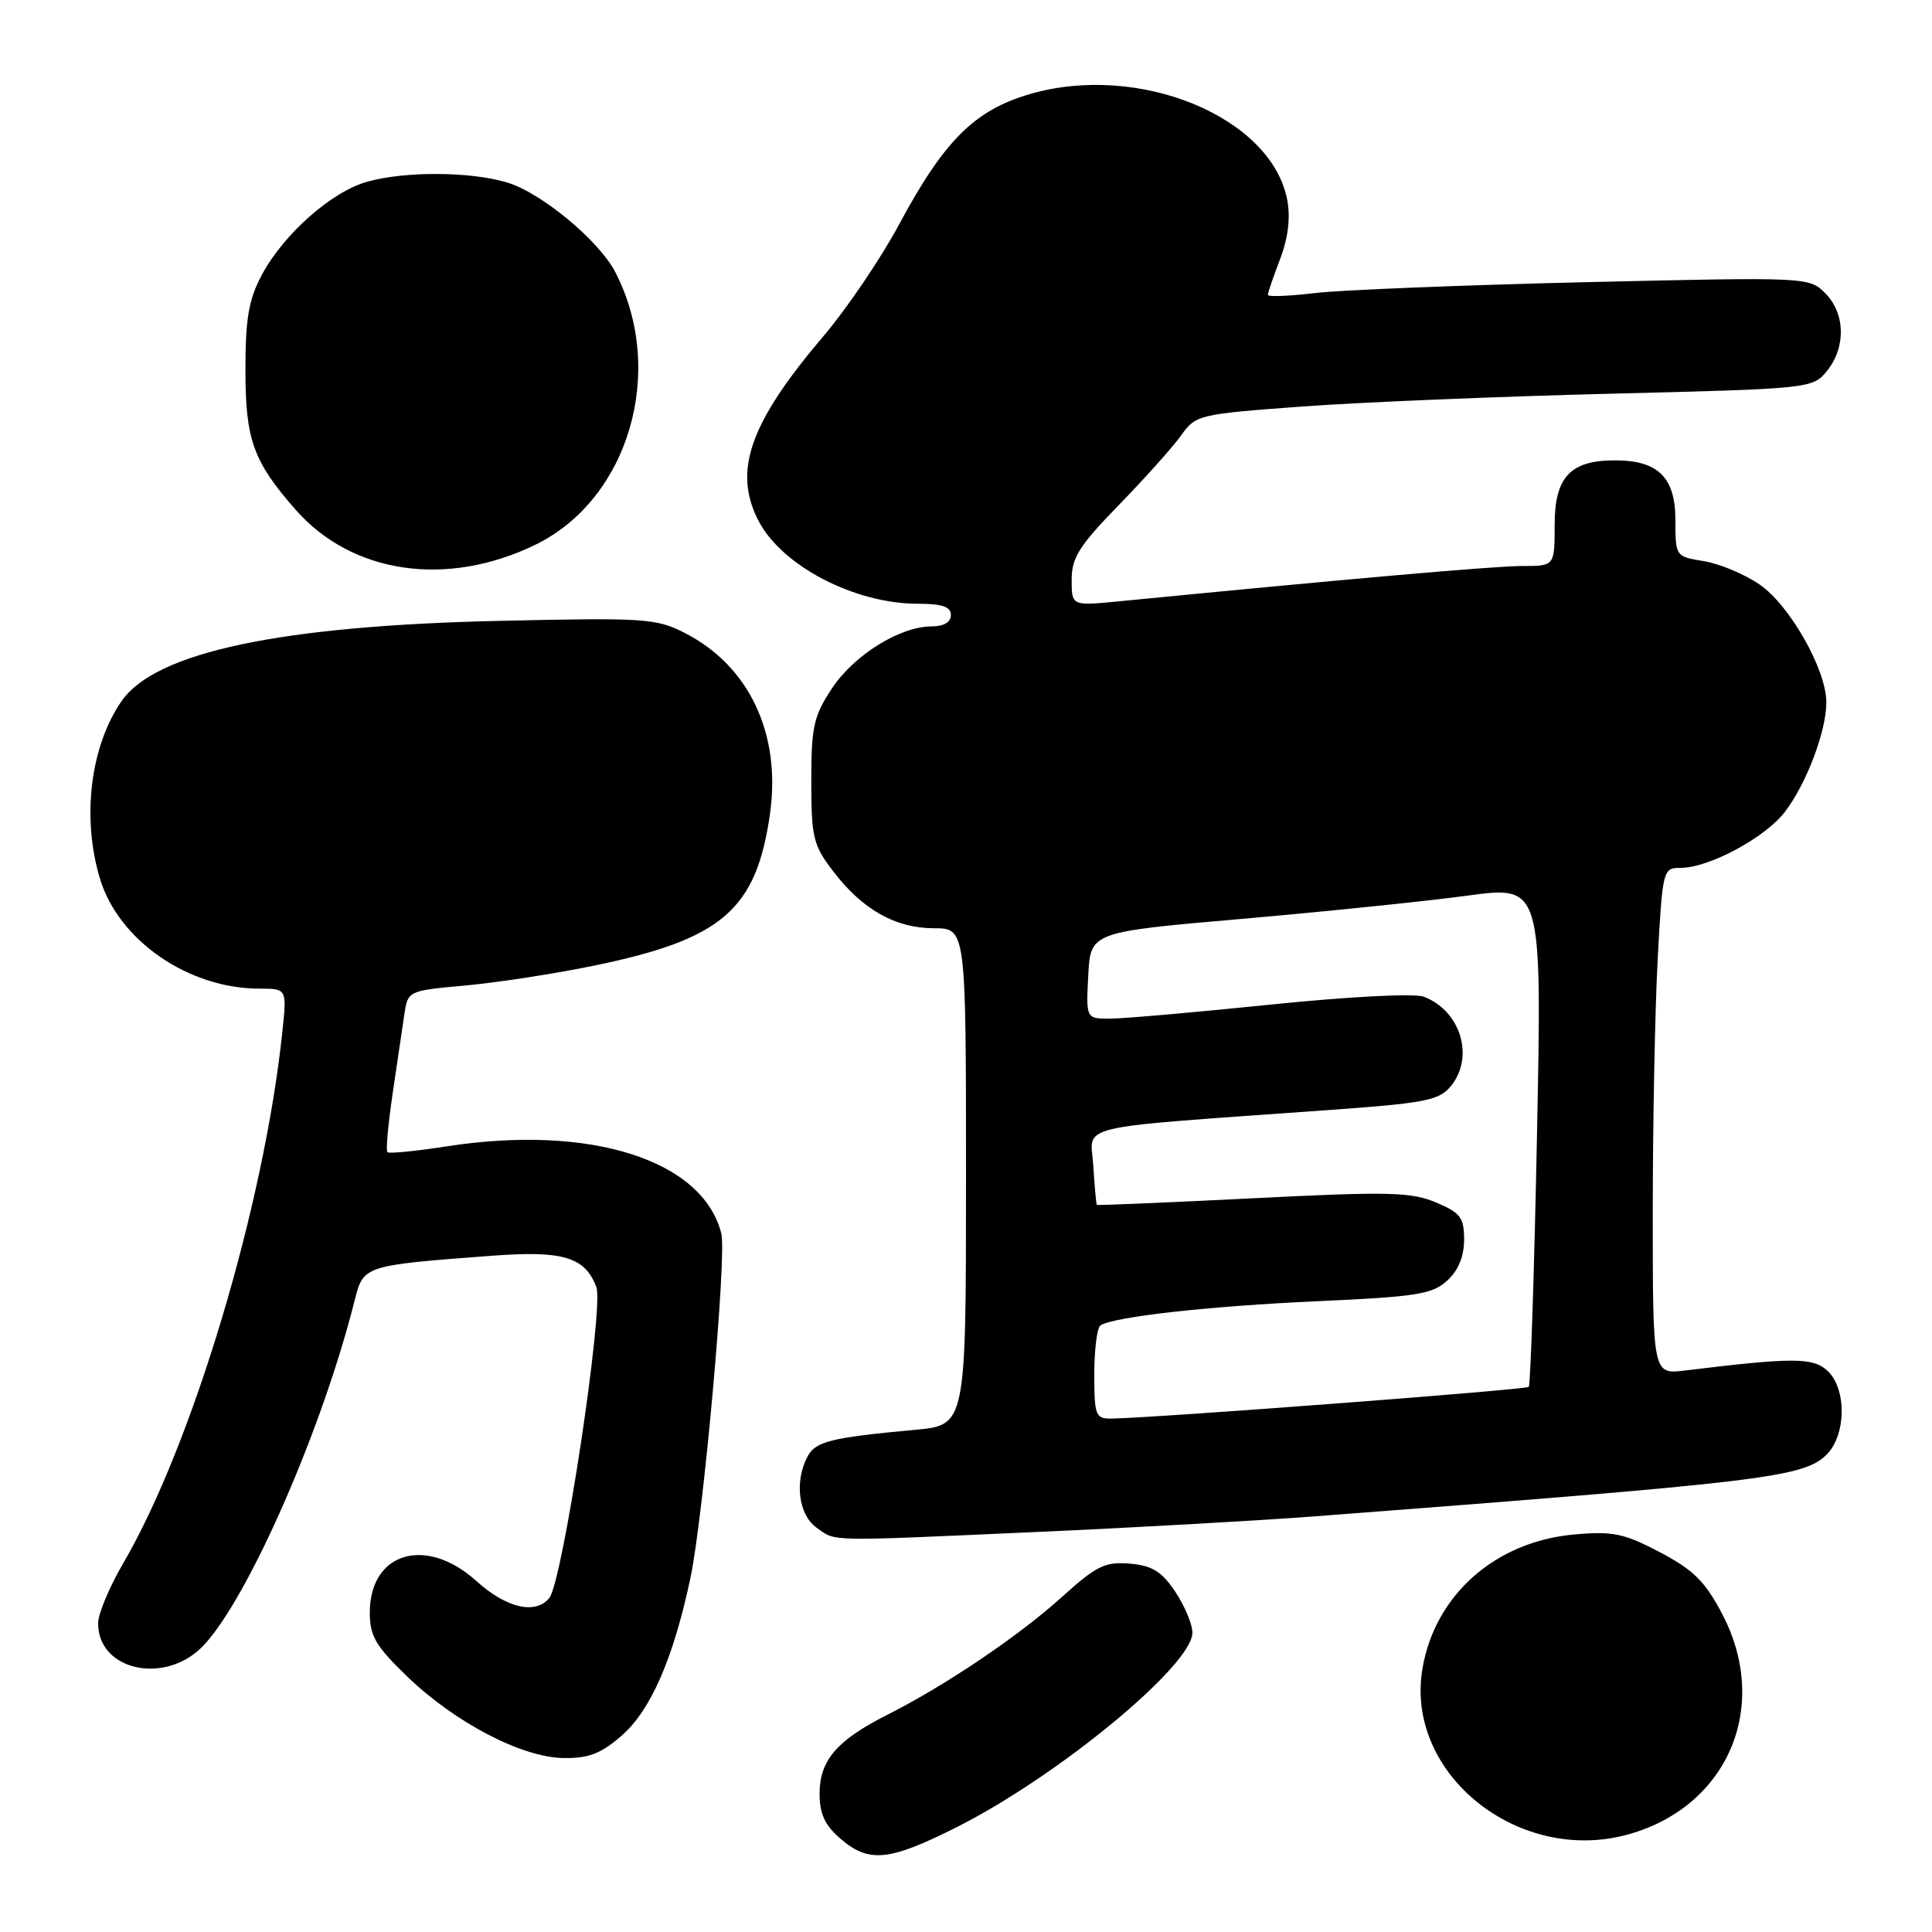 <?xml version="1.0" encoding="UTF-8" standalone="no"?>
<!DOCTYPE svg PUBLIC "-//W3C//DTD SVG 1.1//EN" "http://www.w3.org/Graphics/SVG/1.1/DTD/svg11.dtd" >
<svg xmlns="http://www.w3.org/2000/svg" xmlns:xlink="http://www.w3.org/1999/xlink" version="1.1" viewBox="0 0 256 256">
 <g >
 <path fill="currentColor"
d=" M 126.77 242.11 C 140.20 235.35 158.00 220.66 158.00 216.34 C 158.00 215.22 156.97 212.77 155.72 210.90 C 153.91 208.20 152.66 207.44 149.68 207.19 C 146.41 206.92 145.27 207.48 140.72 211.60 C 134.98 216.79 125.24 223.36 117.50 227.26 C 110.88 230.60 108.60 233.27 108.60 237.68 C 108.60 240.35 109.30 241.86 111.36 243.63 C 115.14 246.89 117.80 246.62 126.77 242.11 Z  M 215.92 243.02 C 229.01 239.27 234.58 226.08 228.22 213.90 C 225.95 209.56 224.41 208.03 219.97 205.69 C 215.22 203.19 213.73 202.87 208.66 203.32 C 198.17 204.23 190.13 211.32 188.48 221.12 C 186.12 235.07 201.32 247.21 215.92 243.02 Z  M 82.42 229.94 C 86.26 226.56 89.26 219.65 91.50 209.01 C 93.22 200.81 96.31 166.36 95.58 163.45 C 93.12 153.67 78.17 148.94 59.11 151.91 C 55.05 152.54 51.55 152.88 51.33 152.67 C 51.11 152.45 51.43 148.95 52.03 144.88 C 52.63 140.82 53.33 136.10 53.58 134.39 C 54.04 131.29 54.08 131.27 61.69 130.58 C 65.89 130.20 73.54 129.02 78.68 127.96 C 95.70 124.46 100.22 120.56 102.03 107.82 C 103.52 97.24 99.27 88.22 90.72 83.86 C 86.94 81.93 85.41 81.83 66.10 82.27 C 37.10 82.92 20.63 86.42 16.13 92.87 C 11.98 98.84 10.81 108.30 13.23 116.38 C 15.68 124.59 24.95 131.00 34.37 131.00 C 38.02 131.00 38.02 131.00 37.41 136.75 C 34.99 159.76 25.49 191.46 16.31 207.17 C 14.49 210.29 13.00 213.85 13.00 215.09 C 13.00 221.45 22.03 223.32 27.01 217.99 C 32.97 211.61 42.70 189.38 46.98 172.36 C 48.15 167.68 48.15 167.68 65.08 166.40 C 74.60 165.68 77.50 166.54 79.02 170.54 C 80.05 173.27 74.56 209.57 72.78 211.75 C 70.95 213.98 67.09 213.08 63.13 209.50 C 56.45 203.46 49.00 205.67 49.00 213.68 C 49.00 216.79 49.78 218.12 53.96 222.15 C 60.33 228.28 69.17 232.89 74.72 232.95 C 78.03 232.99 79.67 232.35 82.42 229.94 Z  M 137.67 202.98 C 150.23 202.42 166.57 201.50 174.00 200.94 C 233.37 196.41 238.80 195.77 241.92 192.86 C 244.65 190.31 244.76 183.99 242.10 181.59 C 240.18 179.86 237.50 179.86 223.25 181.60 C 219.00 182.12 219.00 182.12 219.00 160.72 C 219.00 148.95 219.29 133.84 219.65 127.16 C 220.29 115.24 220.35 115.00 222.66 115.00 C 226.45 115.00 233.90 111.00 236.53 107.55 C 239.38 103.81 242.00 96.87 242.00 93.07 C 242.00 88.73 237.15 80.18 233.14 77.44 C 231.14 76.07 227.81 74.68 225.75 74.35 C 222.02 73.75 222.00 73.72 222.00 68.93 C 222.00 63.26 219.72 61.00 214.00 61.00 C 208.06 61.00 206.00 63.21 206.00 69.56 C 206.00 75.00 206.00 75.00 201.69 75.00 C 198.07 75.00 179.20 76.65 148.25 79.68 C 142.00 80.29 142.00 80.29 142.00 76.81 C 142.00 73.90 143.01 72.30 148.25 66.92 C 151.69 63.39 155.40 59.24 156.50 57.70 C 158.45 54.96 158.82 54.88 172.50 53.87 C 180.20 53.30 198.58 52.54 213.34 52.17 C 239.97 51.51 240.19 51.48 242.09 49.14 C 244.62 46.01 244.52 41.52 241.85 38.85 C 239.71 36.71 239.51 36.71 210.10 37.39 C 193.82 37.78 177.69 38.42 174.25 38.83 C 170.81 39.24 168.00 39.35 168.00 39.07 C 168.00 38.79 168.73 36.66 169.62 34.33 C 170.68 31.55 171.01 28.86 170.57 26.52 C 168.50 15.50 150.94 8.26 136.48 12.46 C 129.13 14.60 125.10 18.62 119.13 29.75 C 116.72 34.24 112.22 40.88 109.13 44.52 C 99.34 56.03 97.09 62.41 100.50 69.00 C 103.59 74.98 113.23 80.00 121.63 80.00 C 124.85 80.00 126.00 80.40 126.00 81.50 C 126.00 82.44 125.05 83.00 123.46 83.00 C 119.26 83.00 113.18 86.78 110.25 91.20 C 107.81 94.88 107.50 96.29 107.50 103.50 C 107.50 110.94 107.75 111.99 110.37 115.41 C 114.26 120.52 118.63 122.99 123.75 123.00 C 128.00 123.00 128.00 123.00 128.00 155.92 C 128.00 188.84 128.00 188.84 121.25 189.46 C 110.16 190.48 108.07 190.99 107.01 192.98 C 105.24 196.29 105.81 200.75 108.22 202.44 C 110.86 204.29 109.09 204.26 137.67 202.98 Z  M 71.00 72.15 C 83.34 66.11 88.30 49.14 81.53 36.06 C 79.38 31.89 71.70 25.52 67.19 24.18 C 62.32 22.72 53.74 22.67 48.68 24.07 C 43.95 25.38 37.57 31.03 34.69 36.43 C 32.96 39.68 32.52 42.21 32.52 49.00 C 32.52 58.27 33.54 61.13 39.17 67.54 C 46.66 76.07 59.26 77.89 71.00 72.15 Z  M 145.00 182.06 C 145.00 178.79 145.37 175.89 145.83 175.61 C 147.68 174.46 160.35 173.06 174.50 172.42 C 187.67 171.83 189.77 171.50 191.75 169.70 C 193.23 168.35 194.00 166.50 194.00 164.27 C 194.00 161.32 193.53 160.70 190.25 159.32 C 186.96 157.94 183.96 157.87 166.00 158.78 C 154.72 159.34 145.43 159.74 145.34 159.65 C 145.25 159.57 145.04 157.25 144.87 154.50 C 144.52 148.85 141.47 149.58 176.00 147.09 C 188.89 146.17 190.69 145.81 192.25 143.91 C 195.41 140.06 193.54 133.90 188.65 132.07 C 187.42 131.60 178.77 132.05 168.50 133.10 C 158.60 134.12 149.02 134.96 147.20 134.97 C 143.90 135.00 143.90 135.00 144.20 129.25 C 144.50 123.50 144.50 123.50 164.50 121.76 C 175.50 120.80 188.96 119.42 194.41 118.68 C 204.32 117.34 204.32 117.34 203.66 150.33 C 203.30 168.48 202.80 183.53 202.57 183.77 C 202.18 184.15 153.09 187.88 147.25 187.97 C 145.17 188.00 145.00 187.56 145.00 182.06 Z "/>
</g>
</svg>
